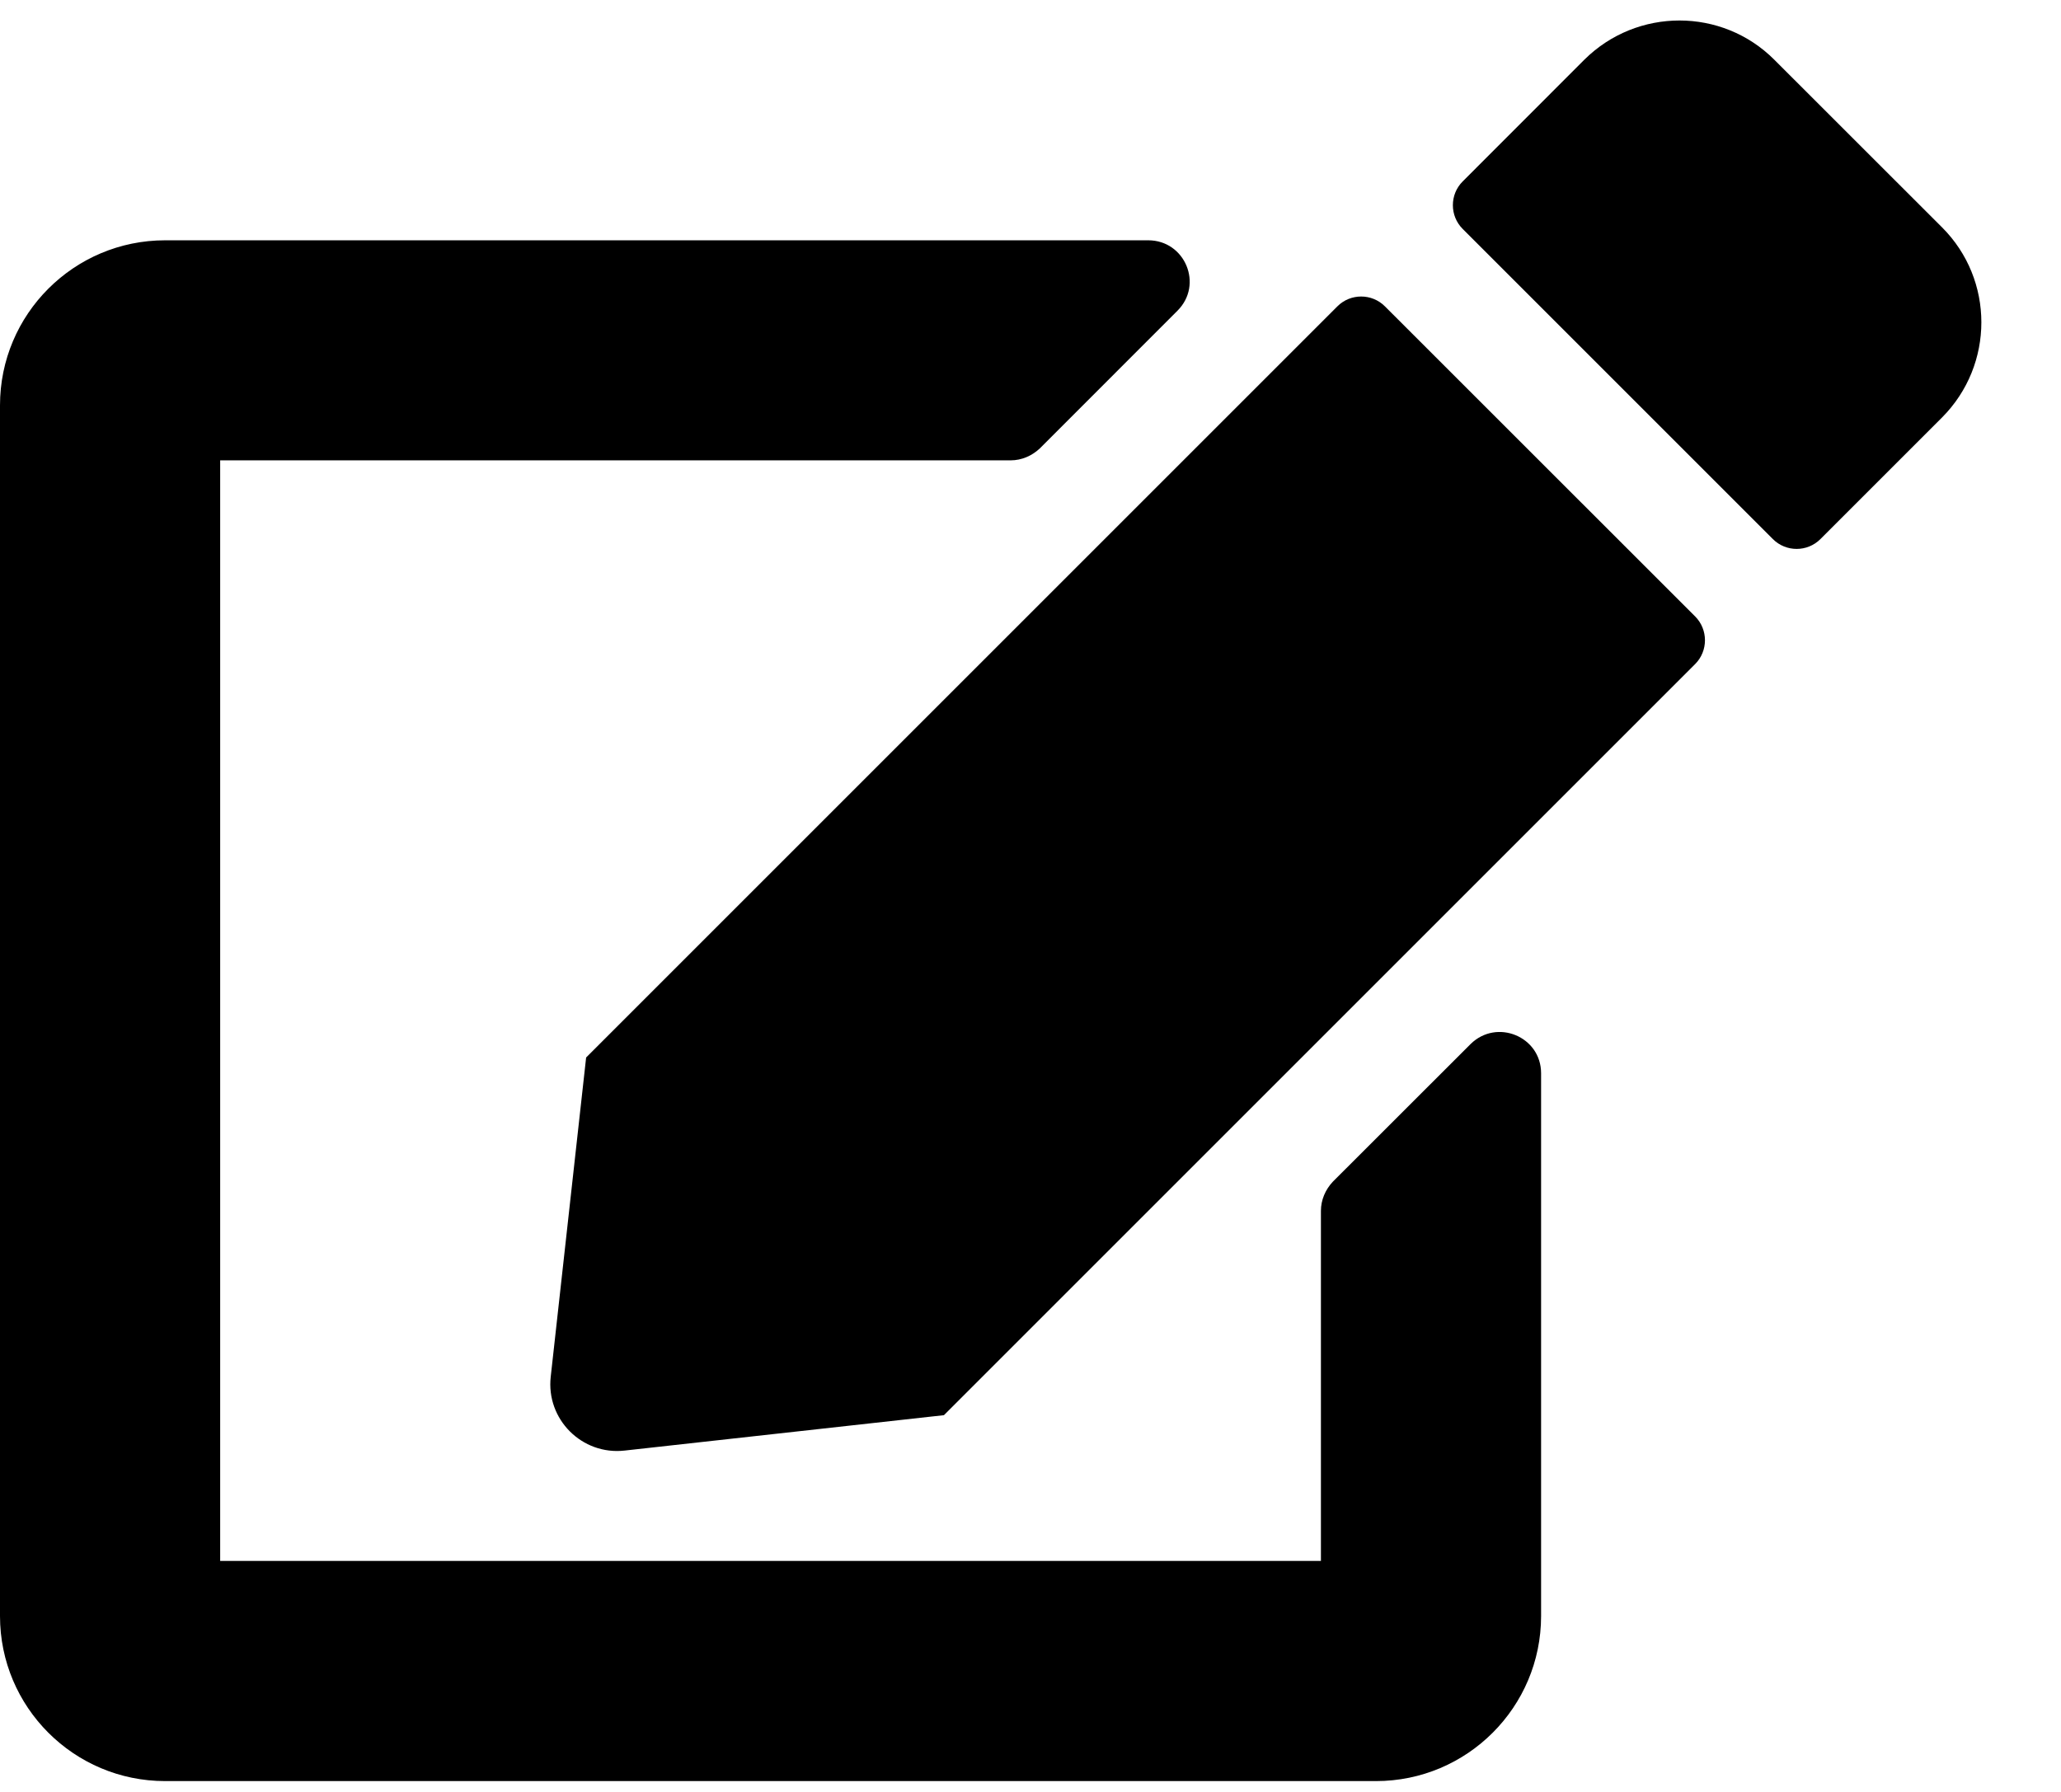 <svg width="23" height="20" viewBox="0 0 23 20" fill="none" xmlns="http://www.w3.org/2000/svg">
<path d="M15.455 3.419L18.918 6.881C19.063 7.027 19.063 7.265 18.918 7.411L10.534 15.795L6.971 16.19C6.495 16.244 6.092 15.841 6.146 15.365L6.541 11.803L14.925 3.419C15.071 3.273 15.309 3.273 15.455 3.419ZM21.674 2.539L19.8 0.666C19.217 0.083 18.269 0.083 17.681 0.666L16.323 2.025C16.177 2.171 16.177 2.409 16.323 2.555L19.785 6.017C19.931 6.163 20.169 6.163 20.315 6.017L21.674 4.658C22.257 4.071 22.257 3.123 21.674 2.539ZM14.741 13.515V17.422H2.457V5.138H11.278C11.401 5.138 11.516 5.088 11.605 5.004L13.14 3.468C13.432 3.177 13.225 2.682 12.814 2.682H1.843C0.825 2.682 0 3.507 0 4.524V18.037C0 19.054 0.825 19.879 1.843 19.879H15.355C16.372 19.879 17.198 19.054 17.198 18.037V11.979C17.198 11.568 16.703 11.365 16.411 11.653L14.875 13.188C14.791 13.277 14.741 13.392 14.741 13.515Z" fill="black"/>
</svg>
